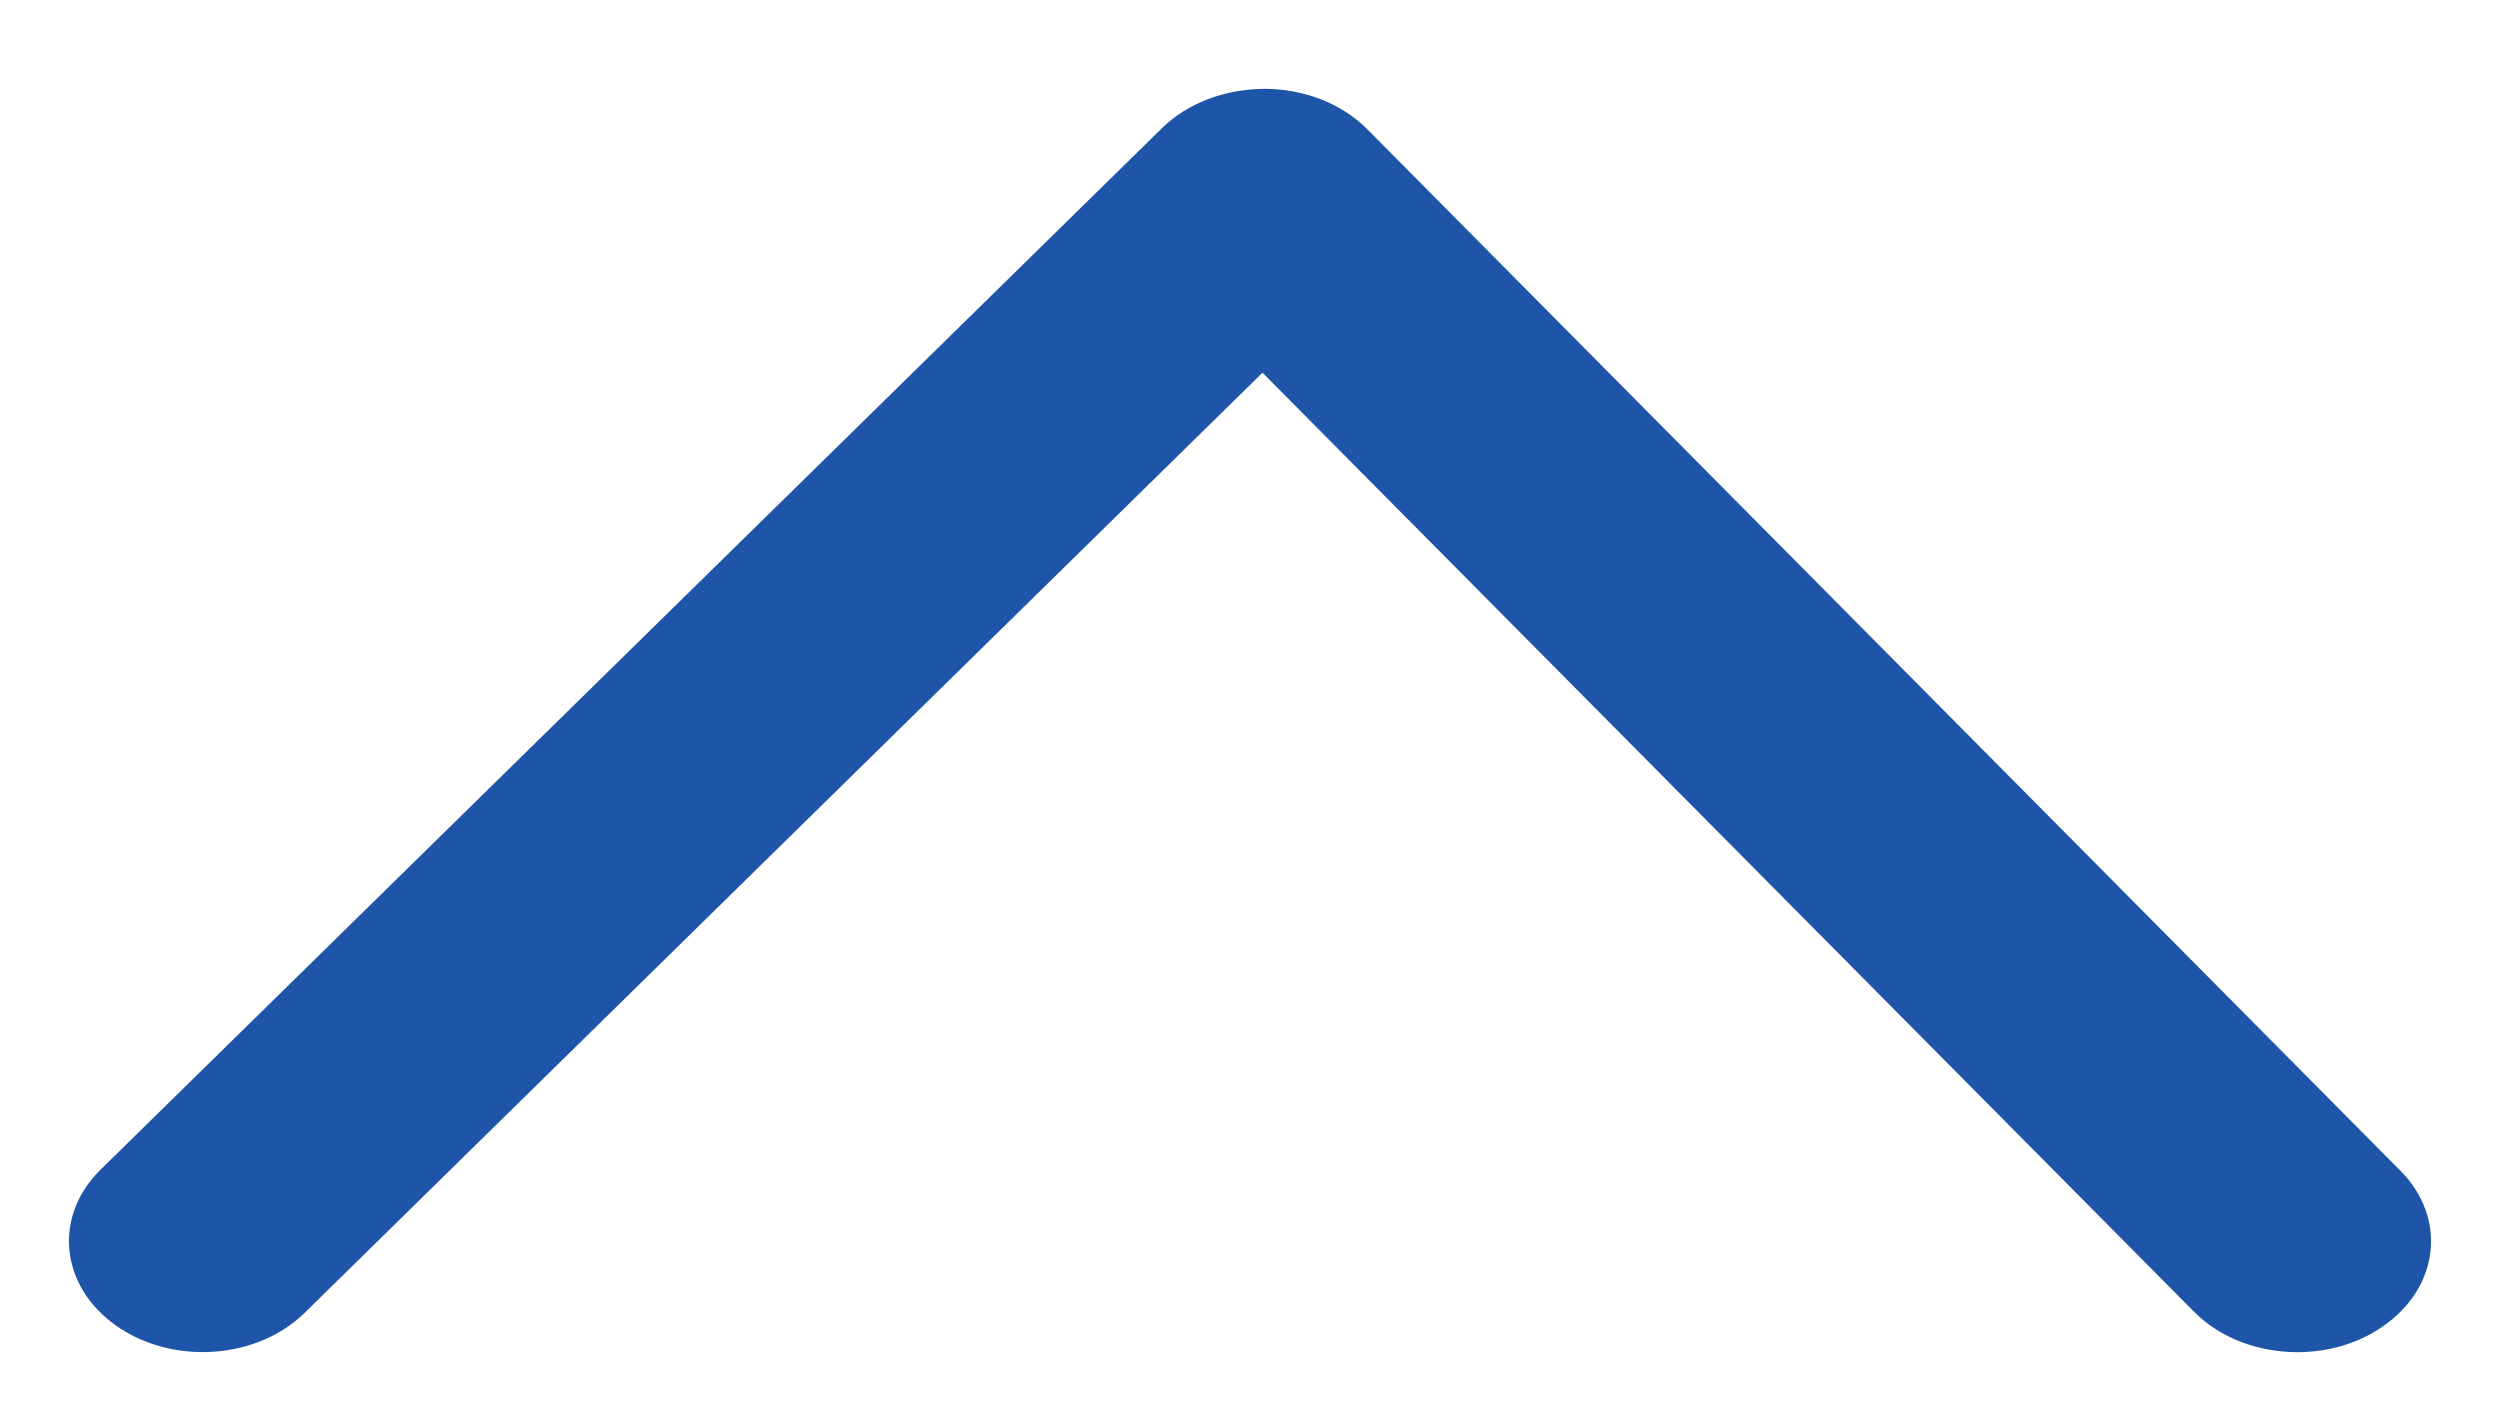 <svg width="23" height="13" viewBox="0 0 23 13" fill="none" xmlns="http://www.w3.org/2000/svg">
	<path d="M11.638 0.817C11.266 0.819 10.927 0.948 10.69 1.179L0.925 10.761C0.486 11.192 0.552 11.834 1.071 12.198C1.59 12.562 2.366 12.508 2.804 12.077L11.615 3.429L20.184 12.067C20.429 12.314 20.781 12.44 21.137 12.44C21.412 12.44 21.689 12.364 21.916 12.207C22.442 11.85 22.517 11.207 22.085 10.772L12.579 1.189C12.347 0.955 12.003 0.819 11.637 0.817L11.638 0.817Z" fill="#1E55A9" />
</svg>
